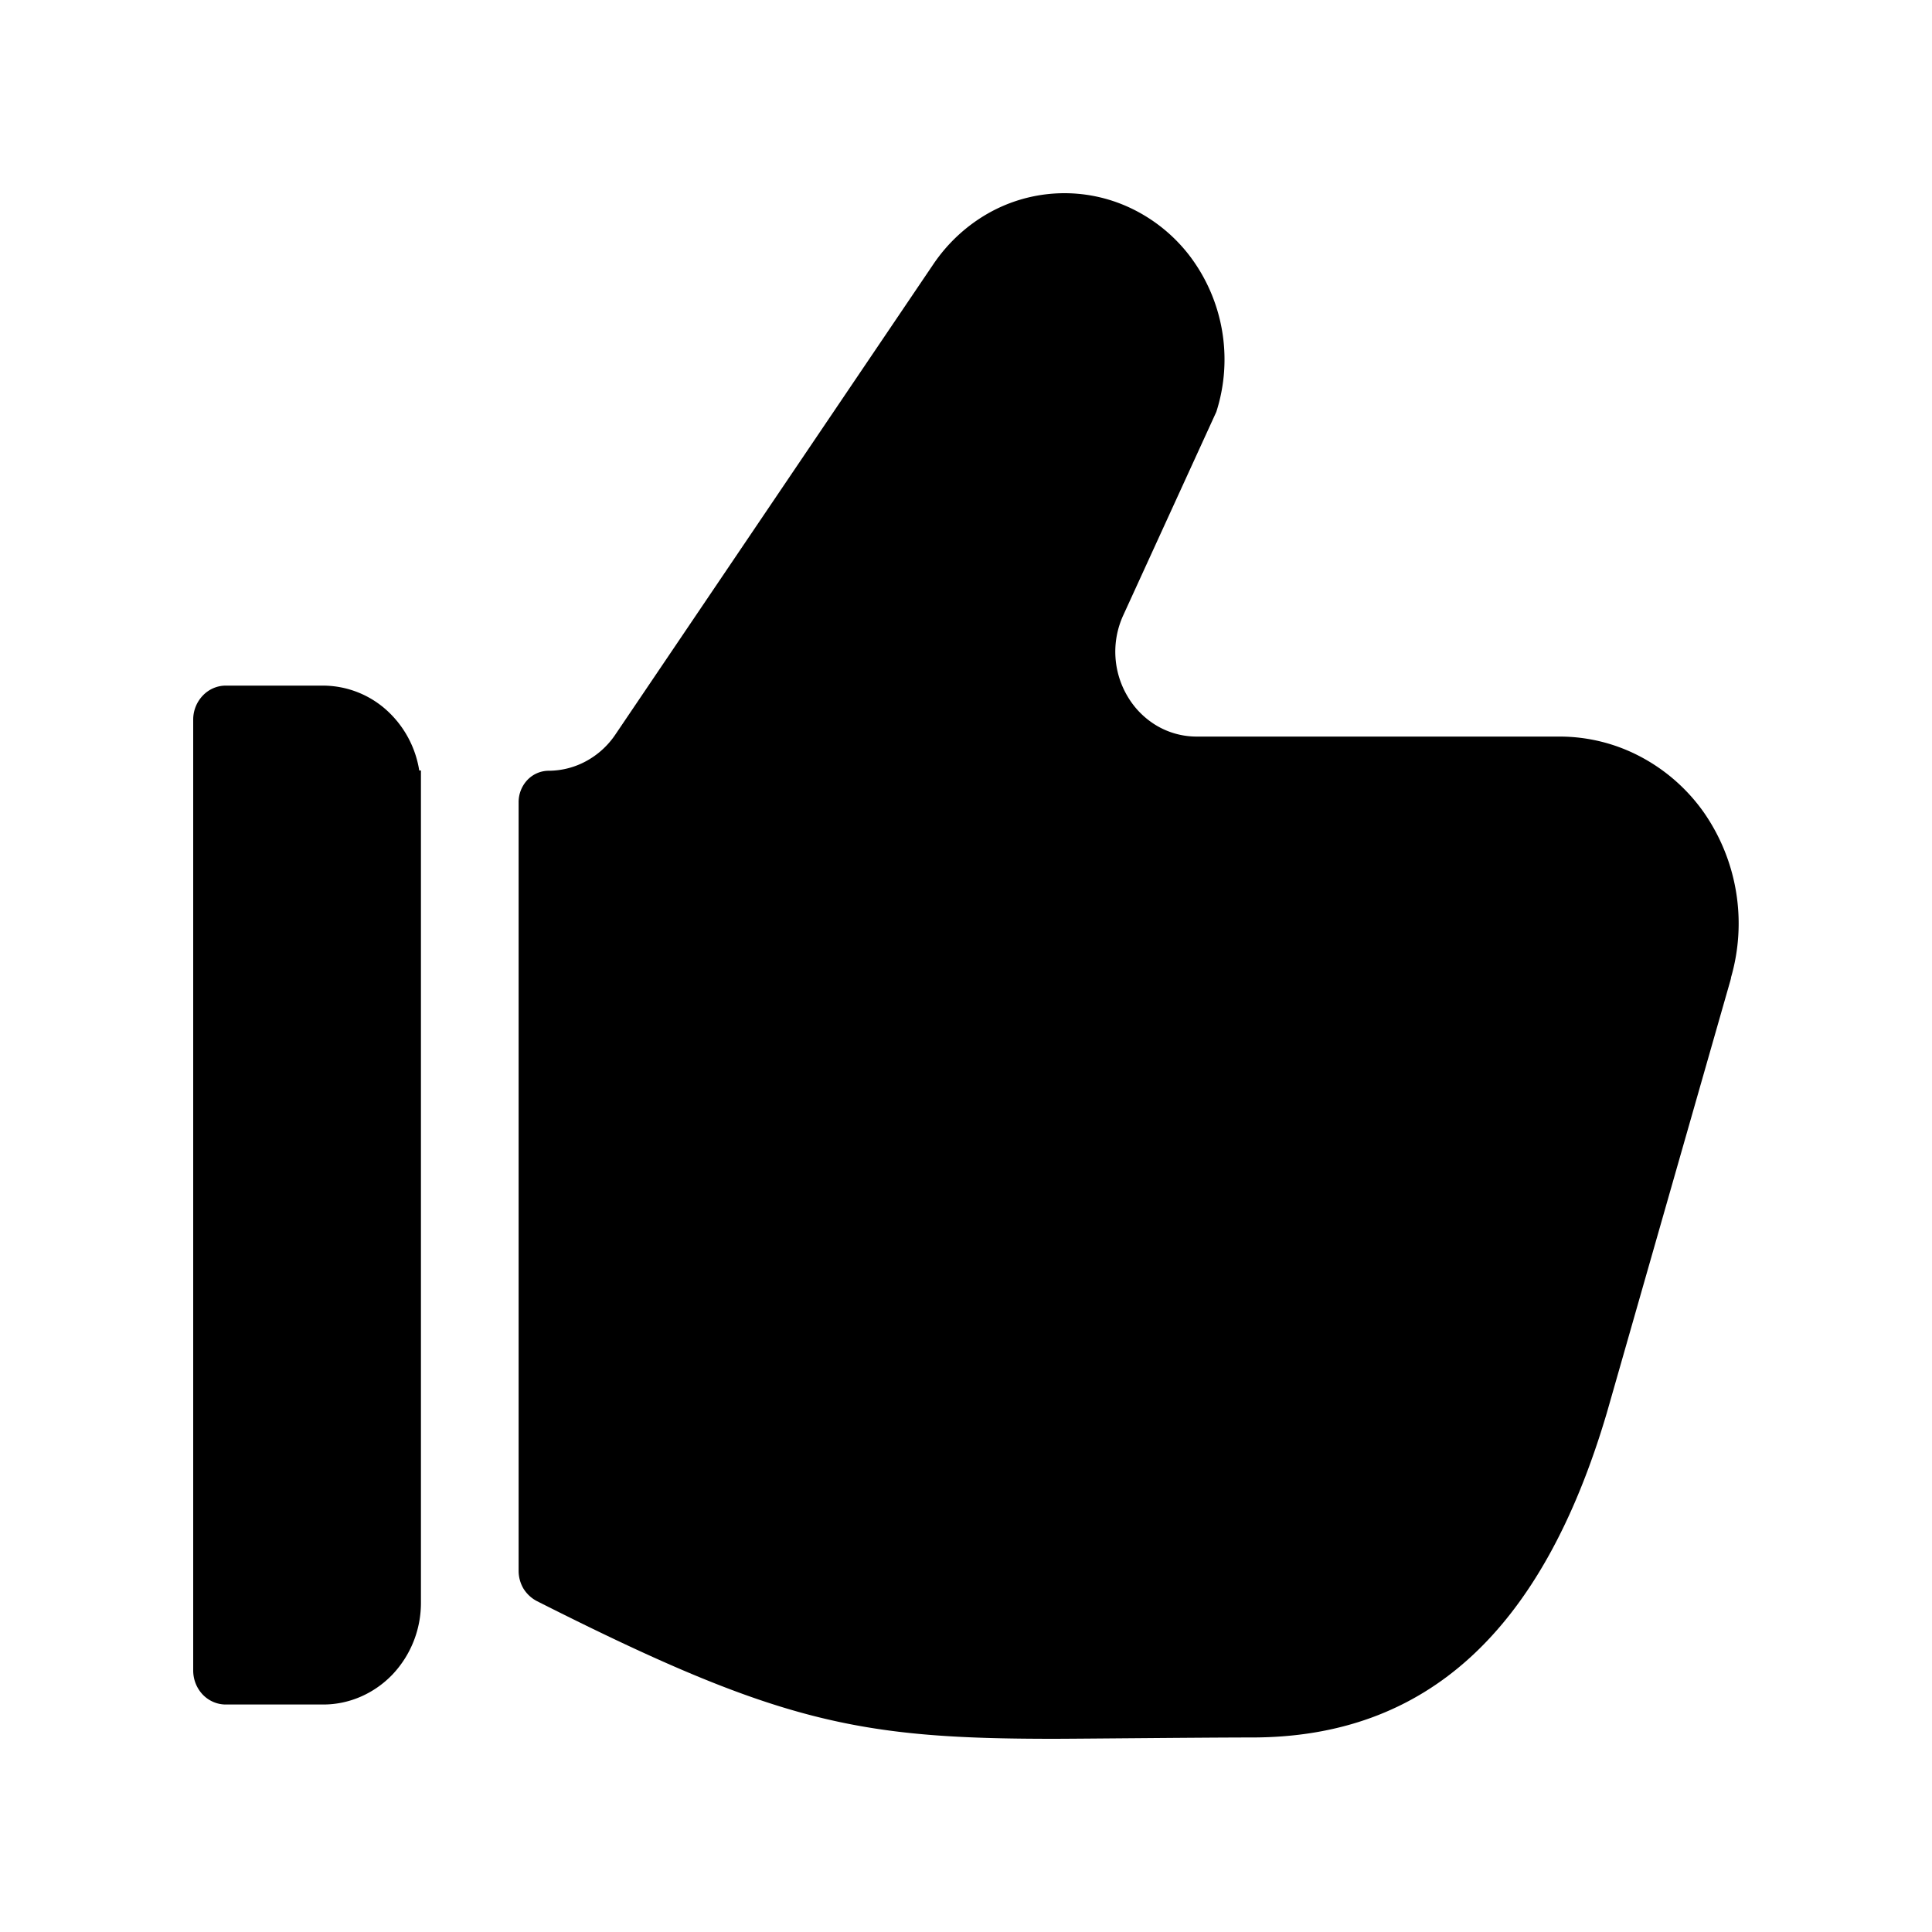 <svg xmlns="http://www.w3.org/2000/svg" fill="none" viewBox="0 0 16 16">
  <path fill="currentColor" d="M14.335 8.097a1.611 1.611 0 0 0-.226-1.371 1.499 1.499 0 0 0-.524-.46 1.431 1.431 0 0 0-.667-.166H9.911a.651.651 0 0 1-.326-.087.686.686 0 0 1-.244-.241.724.724 0 0 1-.038-.678l.77-1.683a1.42 1.42 0 0 0-.226-1.299 1.337 1.337 0 0 0-.48-.387 1.28 1.28 0 0 0-1.182.041c-.18.102-.336.246-.454.42L5.095 6.085a.685.685 0 0 1-.24.218.653.653 0 0 1-.31.08.245.245 0 0 0-.177.076.267.267 0 0 0-.073.184v6.364a.29.29 0 0 0 .04.149c.028.045.066.08.112.104C6.44 14.267 7.103 14.4 8.727 14.4c.187 0 1.25-.011 1.64-.011 1.443 0 2.404-.875 2.94-2.688l1.024-3.583.005-.02z"/>
  <path fill="currentColor" d="M3.486 6.381h-.014a.853.853 0 0 0-.274-.503.789.789 0 0 0-.52-.2h-.809c-.071 0-.14.03-.19.083a.288.288 0 0 0-.079.198v7.875c0 .075.028.146.079.2.05.052.119.082.19.082h.809c.214 0 .42-.09.572-.248a.863.863 0 0 0 .236-.596v-6.89z"/>
</svg>

